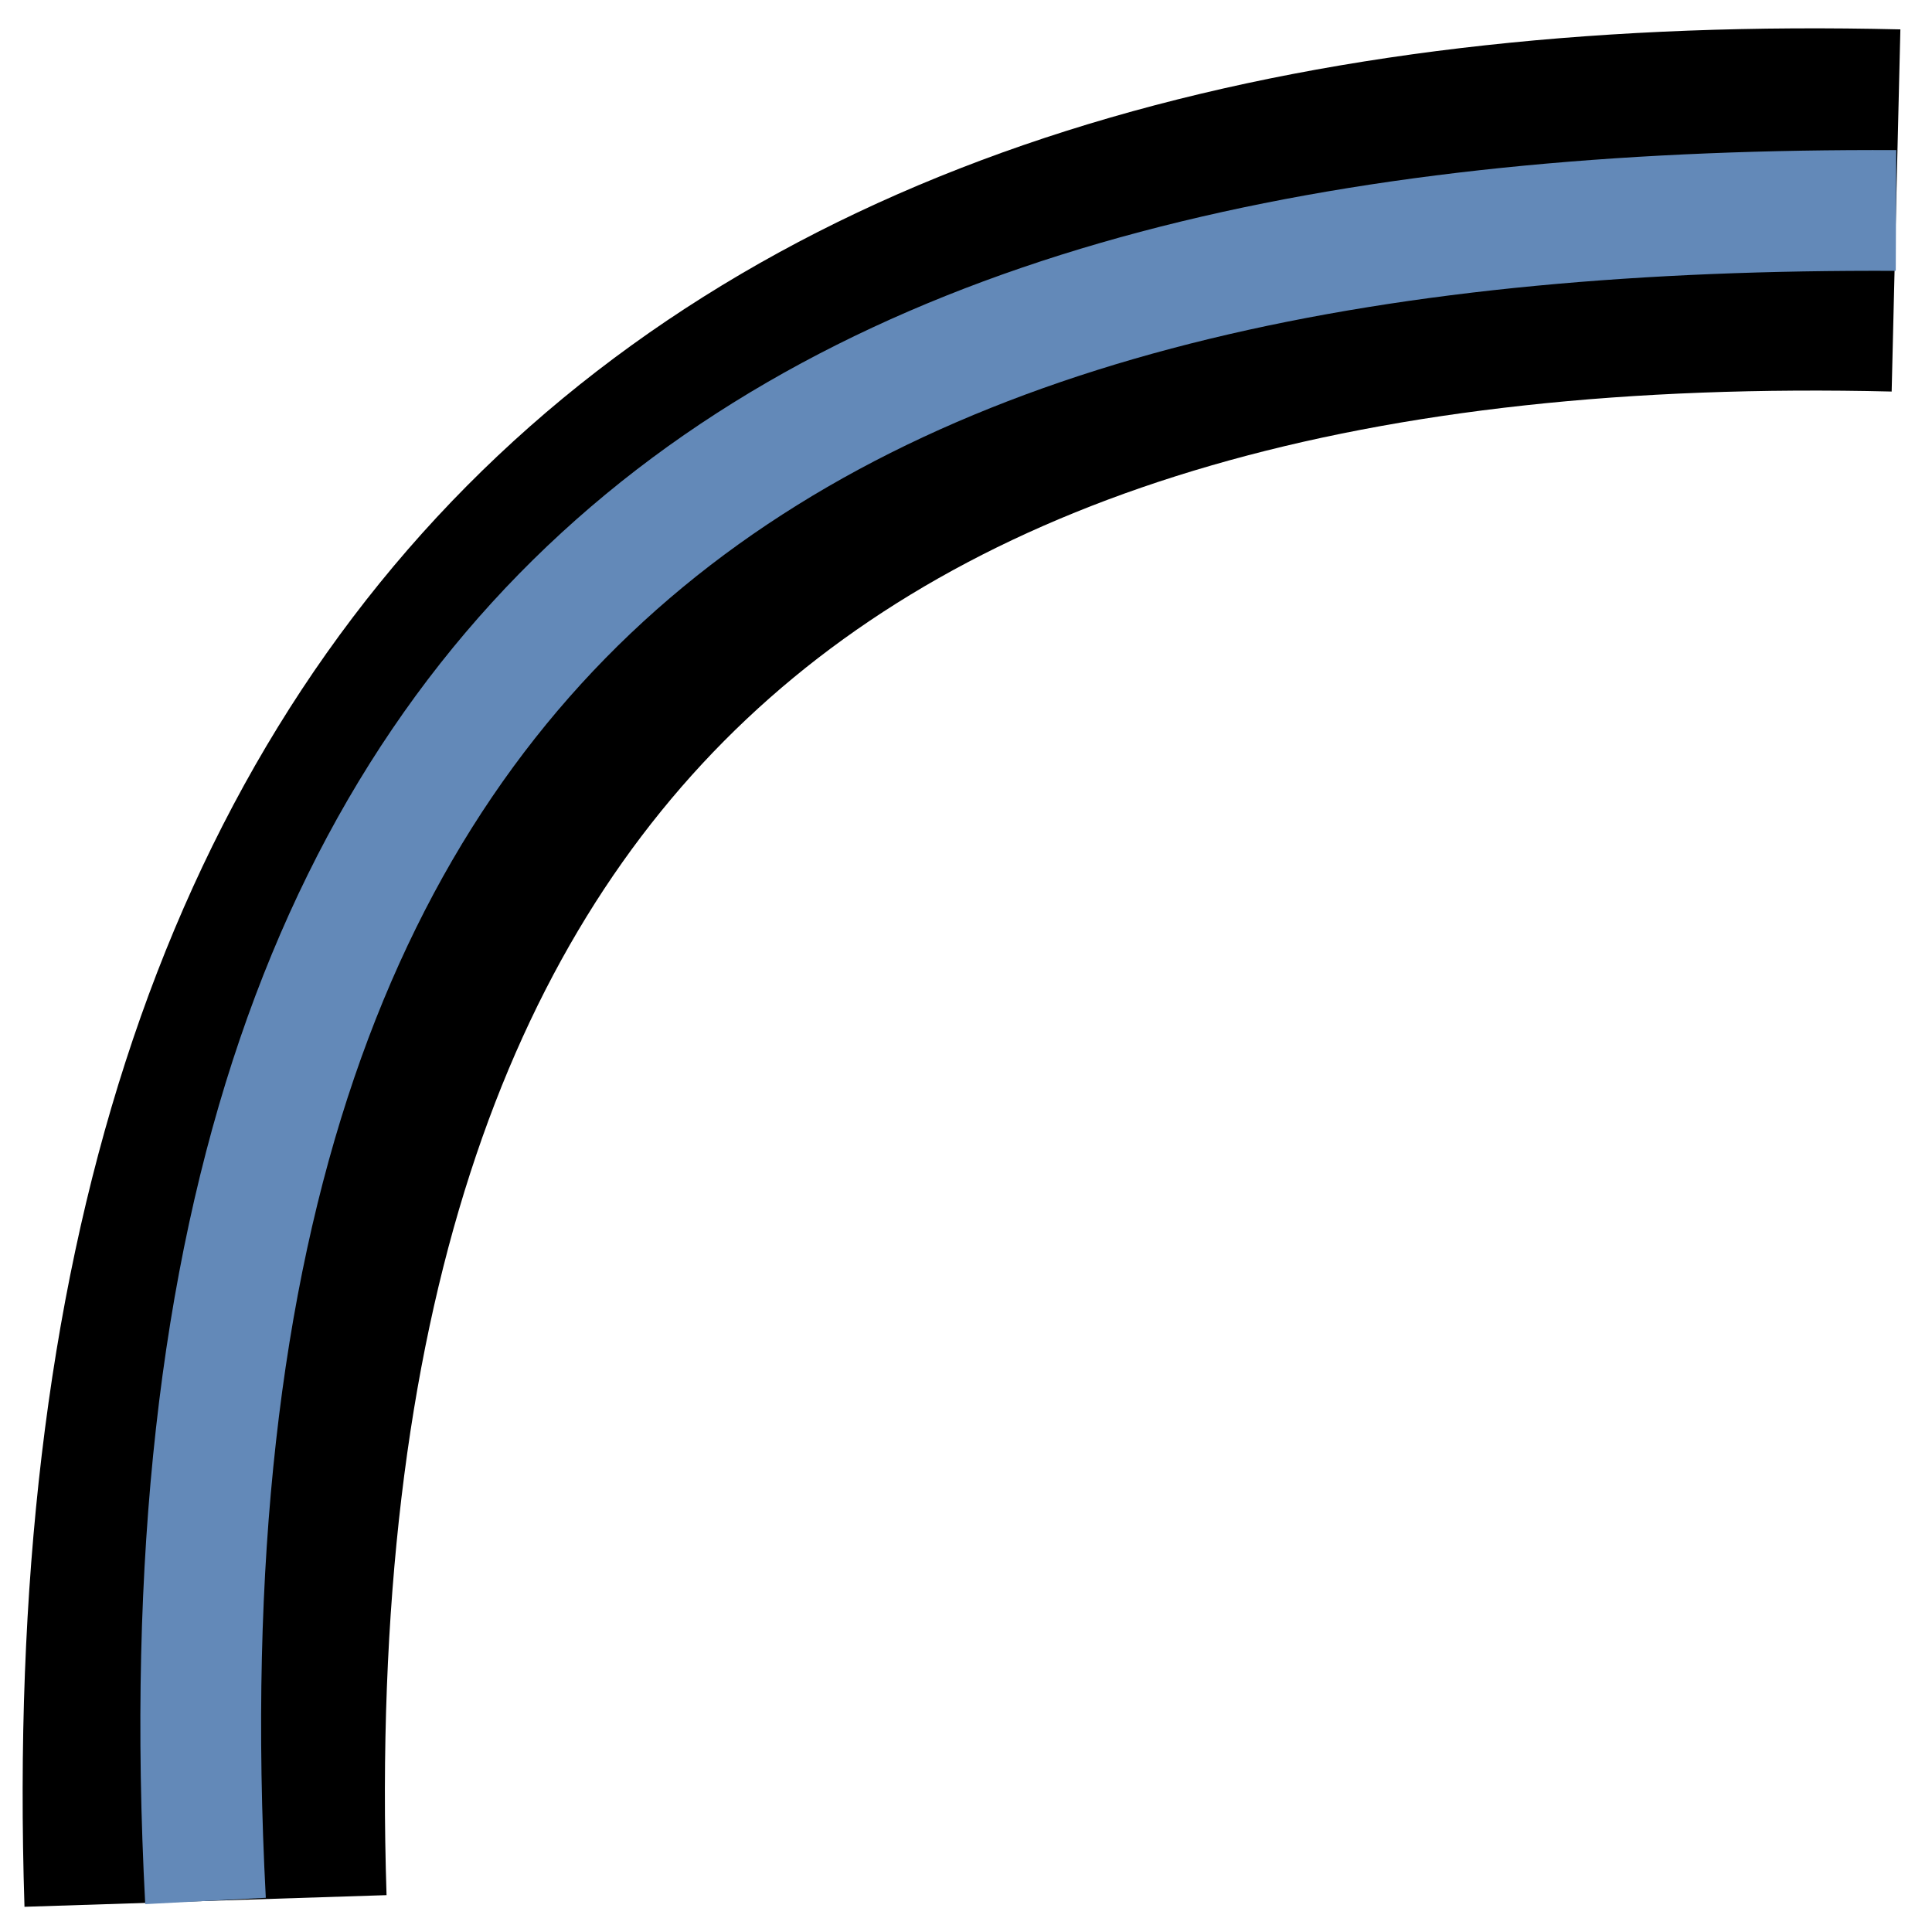 <?xml version="1.0" encoding="UTF-8" standalone="no"?>
<svg
   xmlns:dc="http://purl.org/dc/elements/1.1/"
   xmlns:cc="http://creativecommons.org/ns#"
   xmlns:rdf="http://www.w3.org/1999/02/22-rdf-syntax-ns#"
   xmlns:svg="http://www.w3.org/2000/svg"
   xmlns="http://www.w3.org/2000/svg"
   xmlns:sodipodi="http://sodipodi.sourceforge.net/DTD/sodipodi-0.dtd"
   xmlns:inkscape="http://www.inkscape.org/namespaces/inkscape"
   height="16"
   width="16"
   id="svg8068"
   version="1.1"
   inkscape:version="0.91 r13725"
   sodipodi:docname="labelingCalloutCurved.svg">
  <defs
     id="defs8078" />
  <sodipodi:namedview
     pagecolor="#ffffff"
     bordercolor="#666666"
     borderopacity="1"
     objecttolerance="10"
     gridtolerance="10"
     guidetolerance="10"
     inkscape:pageopacity="0"
     inkscape:pageshadow="2"
     inkscape:window-width="1725"
     inkscape:window-height="974"
     id="namedview8076"
     showgrid="false"
     inkscape:zoom="24.21875"
     inkscape:cx="8"
     inkscape:cy="7.8673268"
     inkscape:window-x="181"
     inkscape:window-y="41"
     inkscape:window-maximized="0"
     inkscape:current-layer="svg8068" />
  <g
     id="g8070"
     transform="translate(0.702,0.743)"
     style="fill:none">
    <path
       d="M 1,15 C 0.674,4.877 5.862,0.78 15,1"
       id="path8072"
       inkscape:connector-curvature="0"
       style="stroke:#000000;stroke-width:3"
       sodipodi:nodetypes="cc" />
    <path
       d="M 1,15 C 0.403,3.657 6.626,0.965 15,1"
       id="path8074"
       inkscape:connector-curvature="0"
       style="stroke:#6389b8"
       sodipodi:nodetypes="cc" />
  </g>
</svg>
